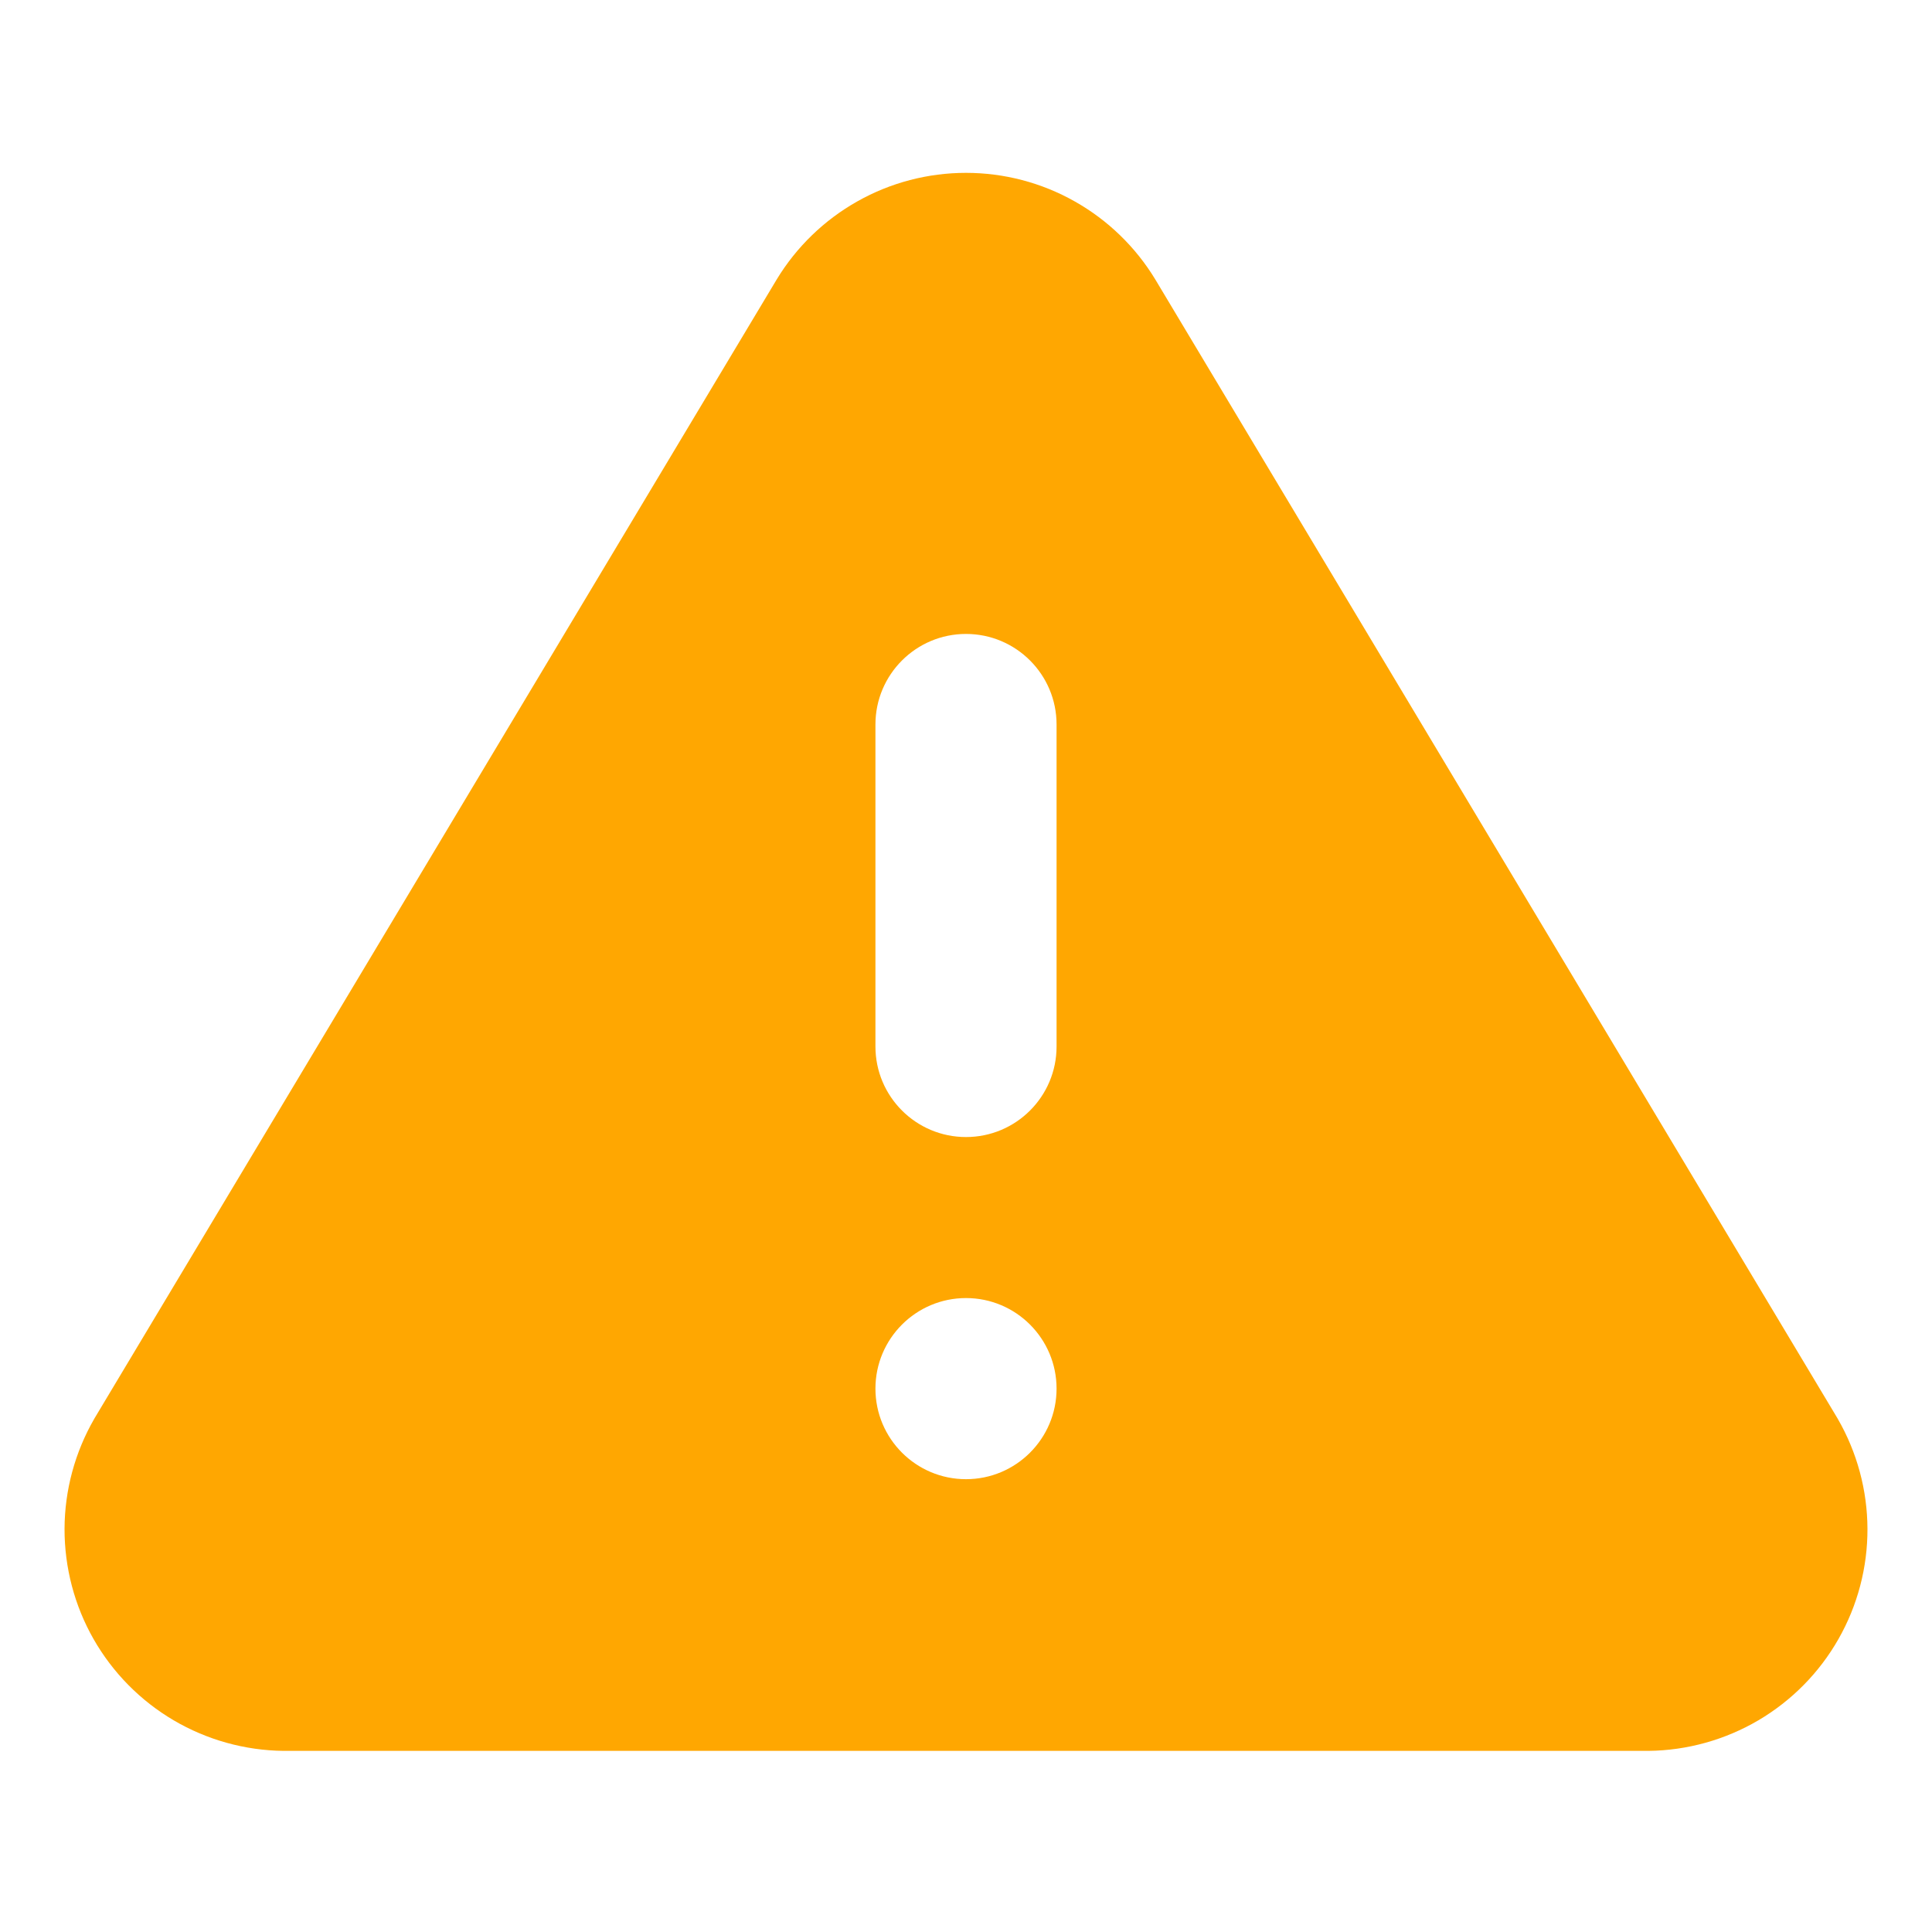 <svg width="32" height="32" viewBox="0 0 32 32" fill="none" xmlns="http://www.w3.org/2000/svg" role="img" aria-label="Type=Type3, Color=On" data-icon="typetype3coloron" data-category="general">
  <title>Type=Type3, Color=On</title>
  <desc>general icon from Comcast Business Design System</desc>
<g id="Type=Type3, Color=On">
<path id="shape" fill-rule="evenodd" clip-rule="evenodd" d="M14.201 3.335C14.75 3.025 15.37 2.863 16 2.863C16.63 2.863 17.25 3.025 17.799 3.335C18.348 3.644 18.808 4.089 19.135 4.628L19.138 4.633L30.431 23.486L30.439 23.5C30.759 24.054 30.929 24.683 30.931 25.323C30.933 25.963 30.767 26.593 30.45 27.149C30.133 27.706 29.675 28.169 29.124 28.494C28.572 28.818 27.945 28.993 27.304 29L27.293 29L4.696 29C4.056 28.993 3.428 28.818 2.877 28.494C2.325 28.169 1.868 27.706 1.55 27.149C1.233 26.593 1.068 25.963 1.069 25.323C1.071 24.683 1.241 24.054 1.561 23.5L1.569 23.486L12.862 4.633L12.865 4.628C13.192 4.089 13.652 3.644 14.201 3.335ZM16 10.5C16.828 10.5 17.5 11.172 17.5 12V17.333C17.5 18.162 16.828 18.833 16 18.833C15.172 18.833 14.5 18.162 14.5 17.333V12C14.5 11.172 15.172 10.5 16 10.5ZM16 24.5C16.828 24.5 17.5 23.828 17.5 23C17.5 22.172 16.828 21.5 16 21.5C15.172 21.5 14.5 22.172 14.5 23C14.5 23.828 15.172 24.5 16 24.5Z" fill="#FFA701"/>
</g>
</svg>
